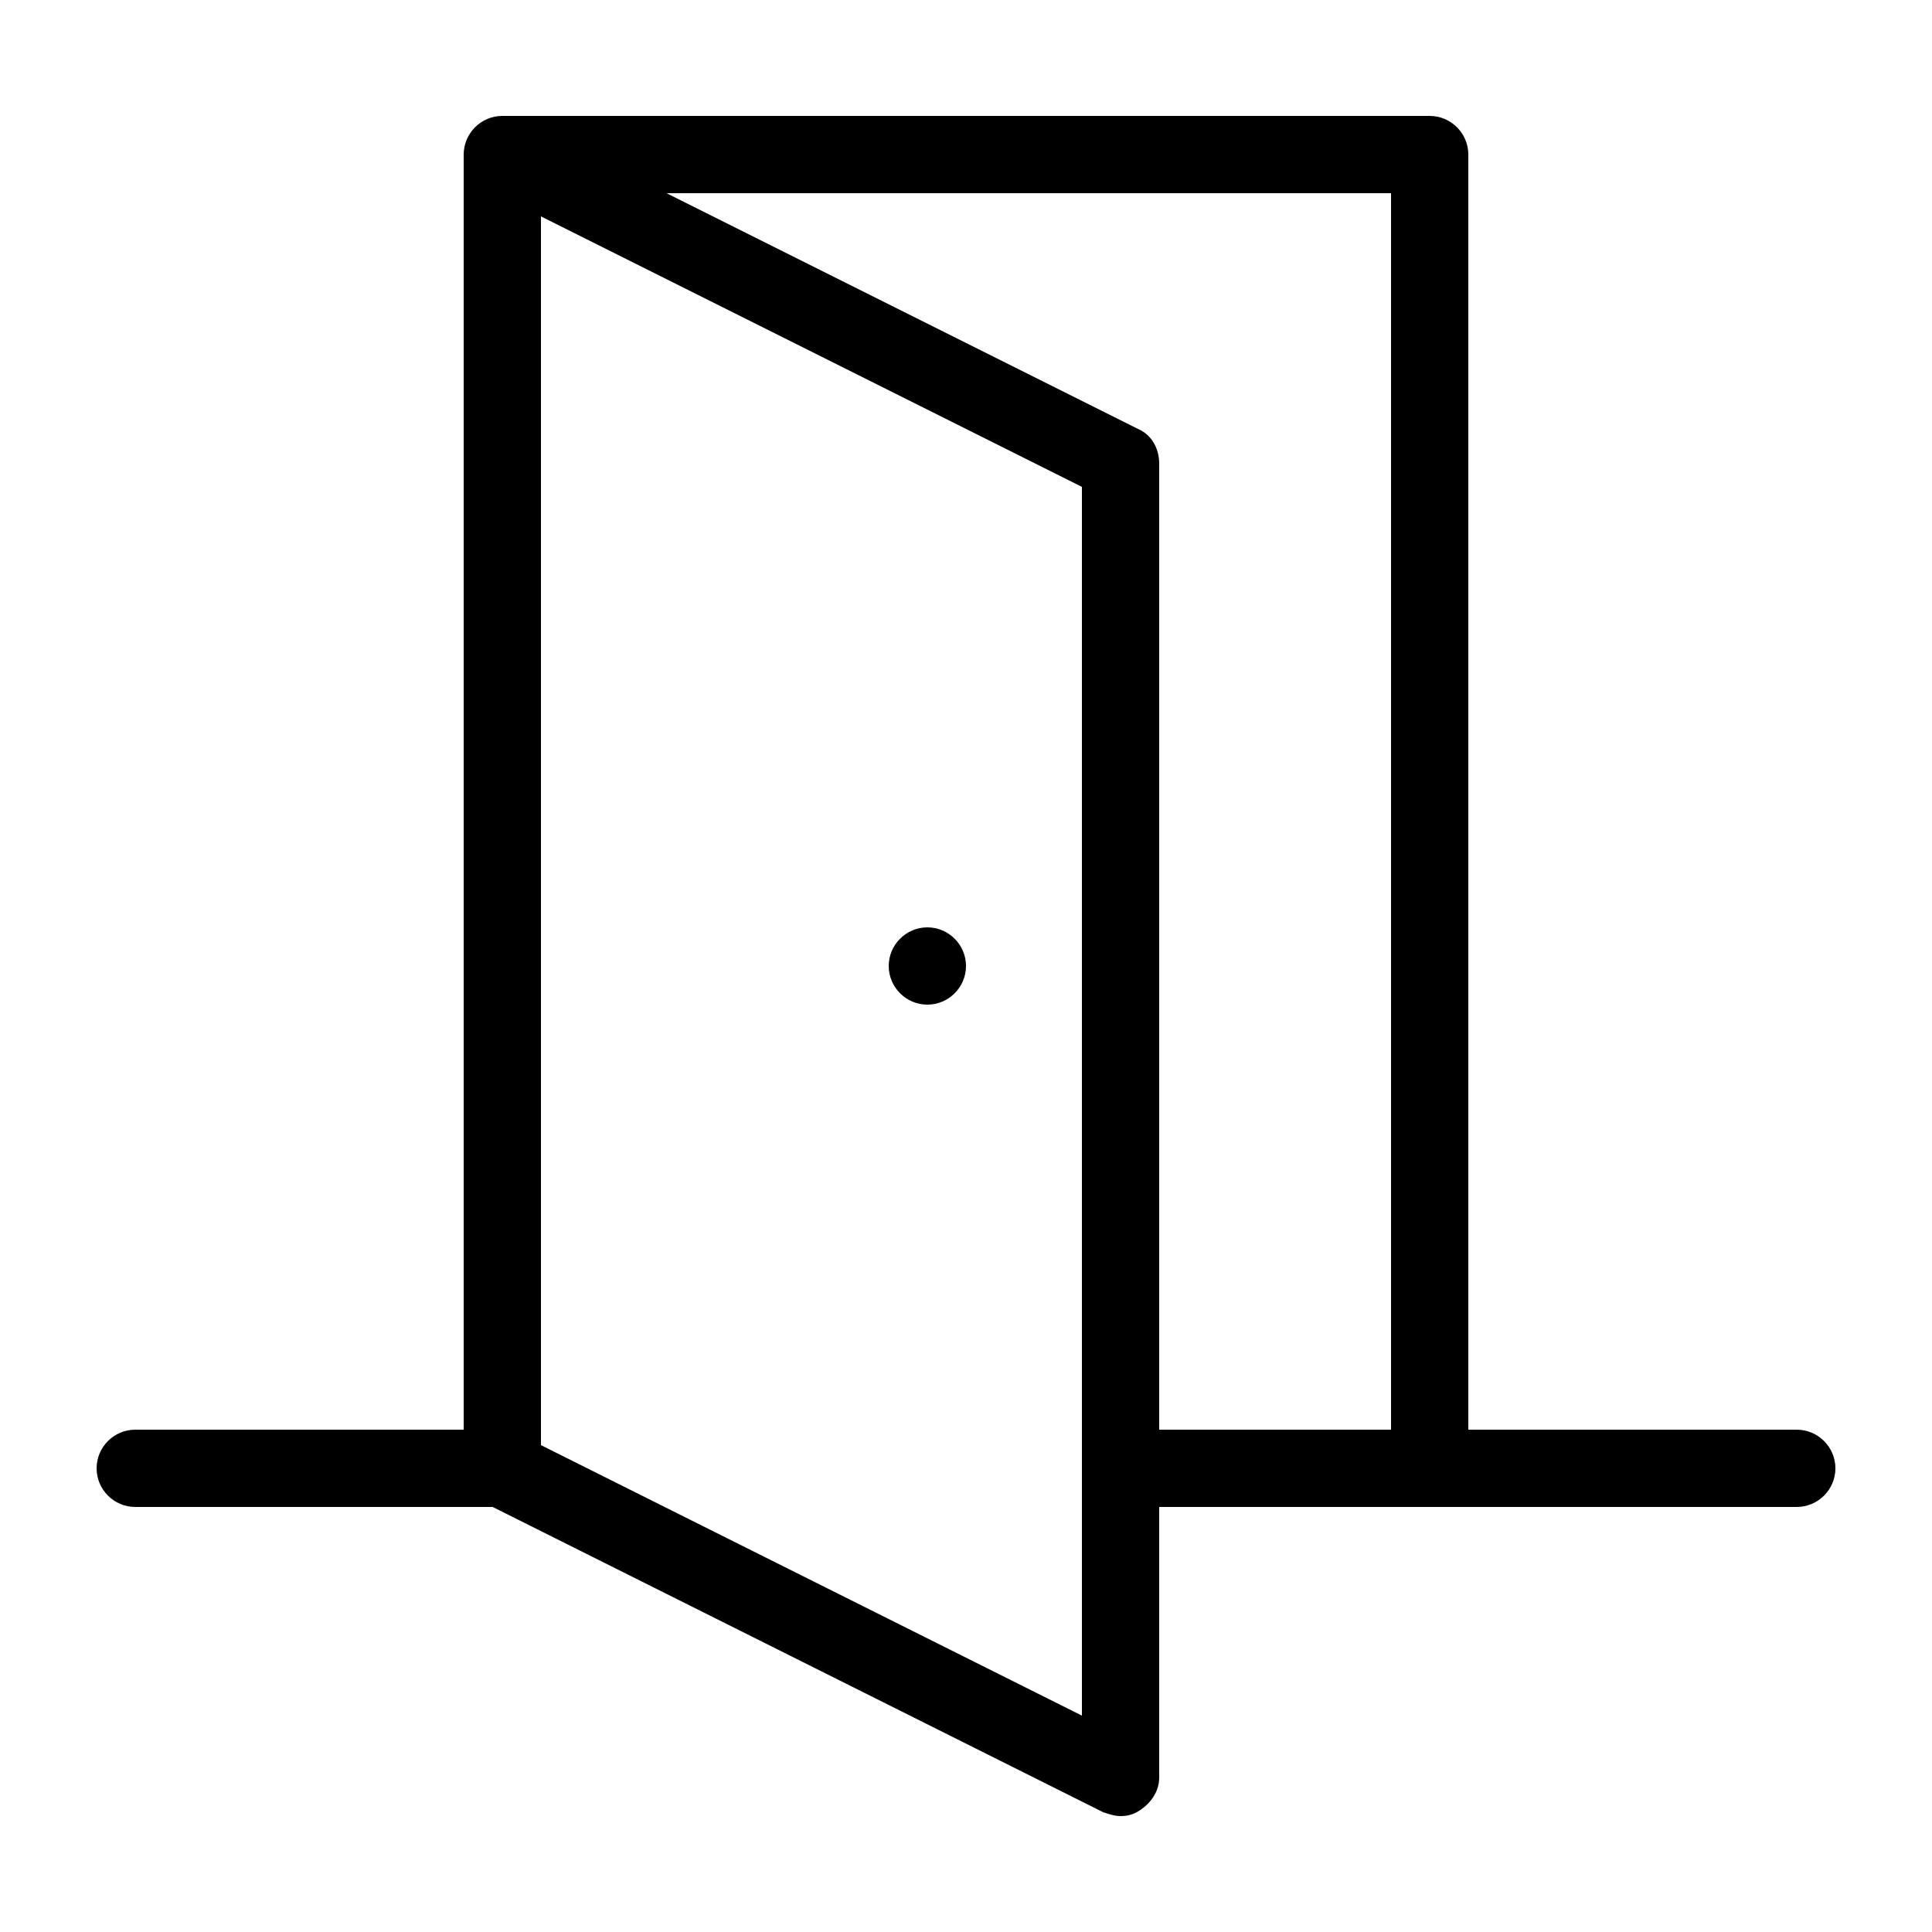 <?xml version="1.0" encoding="utf-8"?>
<!-- Generator: Adobe Illustrator 23.0.1, SVG Export Plug-In . SVG Version: 6.00 Build 0)  -->
<svg version="1.1" id="Layer_1" xmlns="http://www.w3.org/2000/svg" xmlns:xlink="http://www.w3.org/1999/xlink" x="0px" y="0px"
	 viewBox="0 0 100 100" style="enable-background:new 0 0 100 100;" xml:space="preserve">
<path d="M93,74H76V8c0-1.1-0.9-2-2-2H26c-1.1,0-2,0.9-2,2v66H7c-1.1,0-2,0.9-2,2c0,1.1,0.9,2,2,2h18.5l31.6,15.8
	c0.3,0.1,0.6,0.2,0.9,0.2c0.4,0,0.7-0.1,1-0.3c0.6-0.4,1-1,1-1.7V78h33c1.1,0,2-0.9,2-2C95,74.9,94.1,74,93,74z M56,88.8l-28-14
	V11.2l28,14V88.8z M72,74H60V24c0-0.8-0.4-1.5-1.1-1.8L34.5,10H72V74z M46,50c0-1.1,0.9-2,2-2s2,0.9,2,2c0,1.1-0.9,2-2,2
	S46,51.1,46,50z"/>
</svg>
